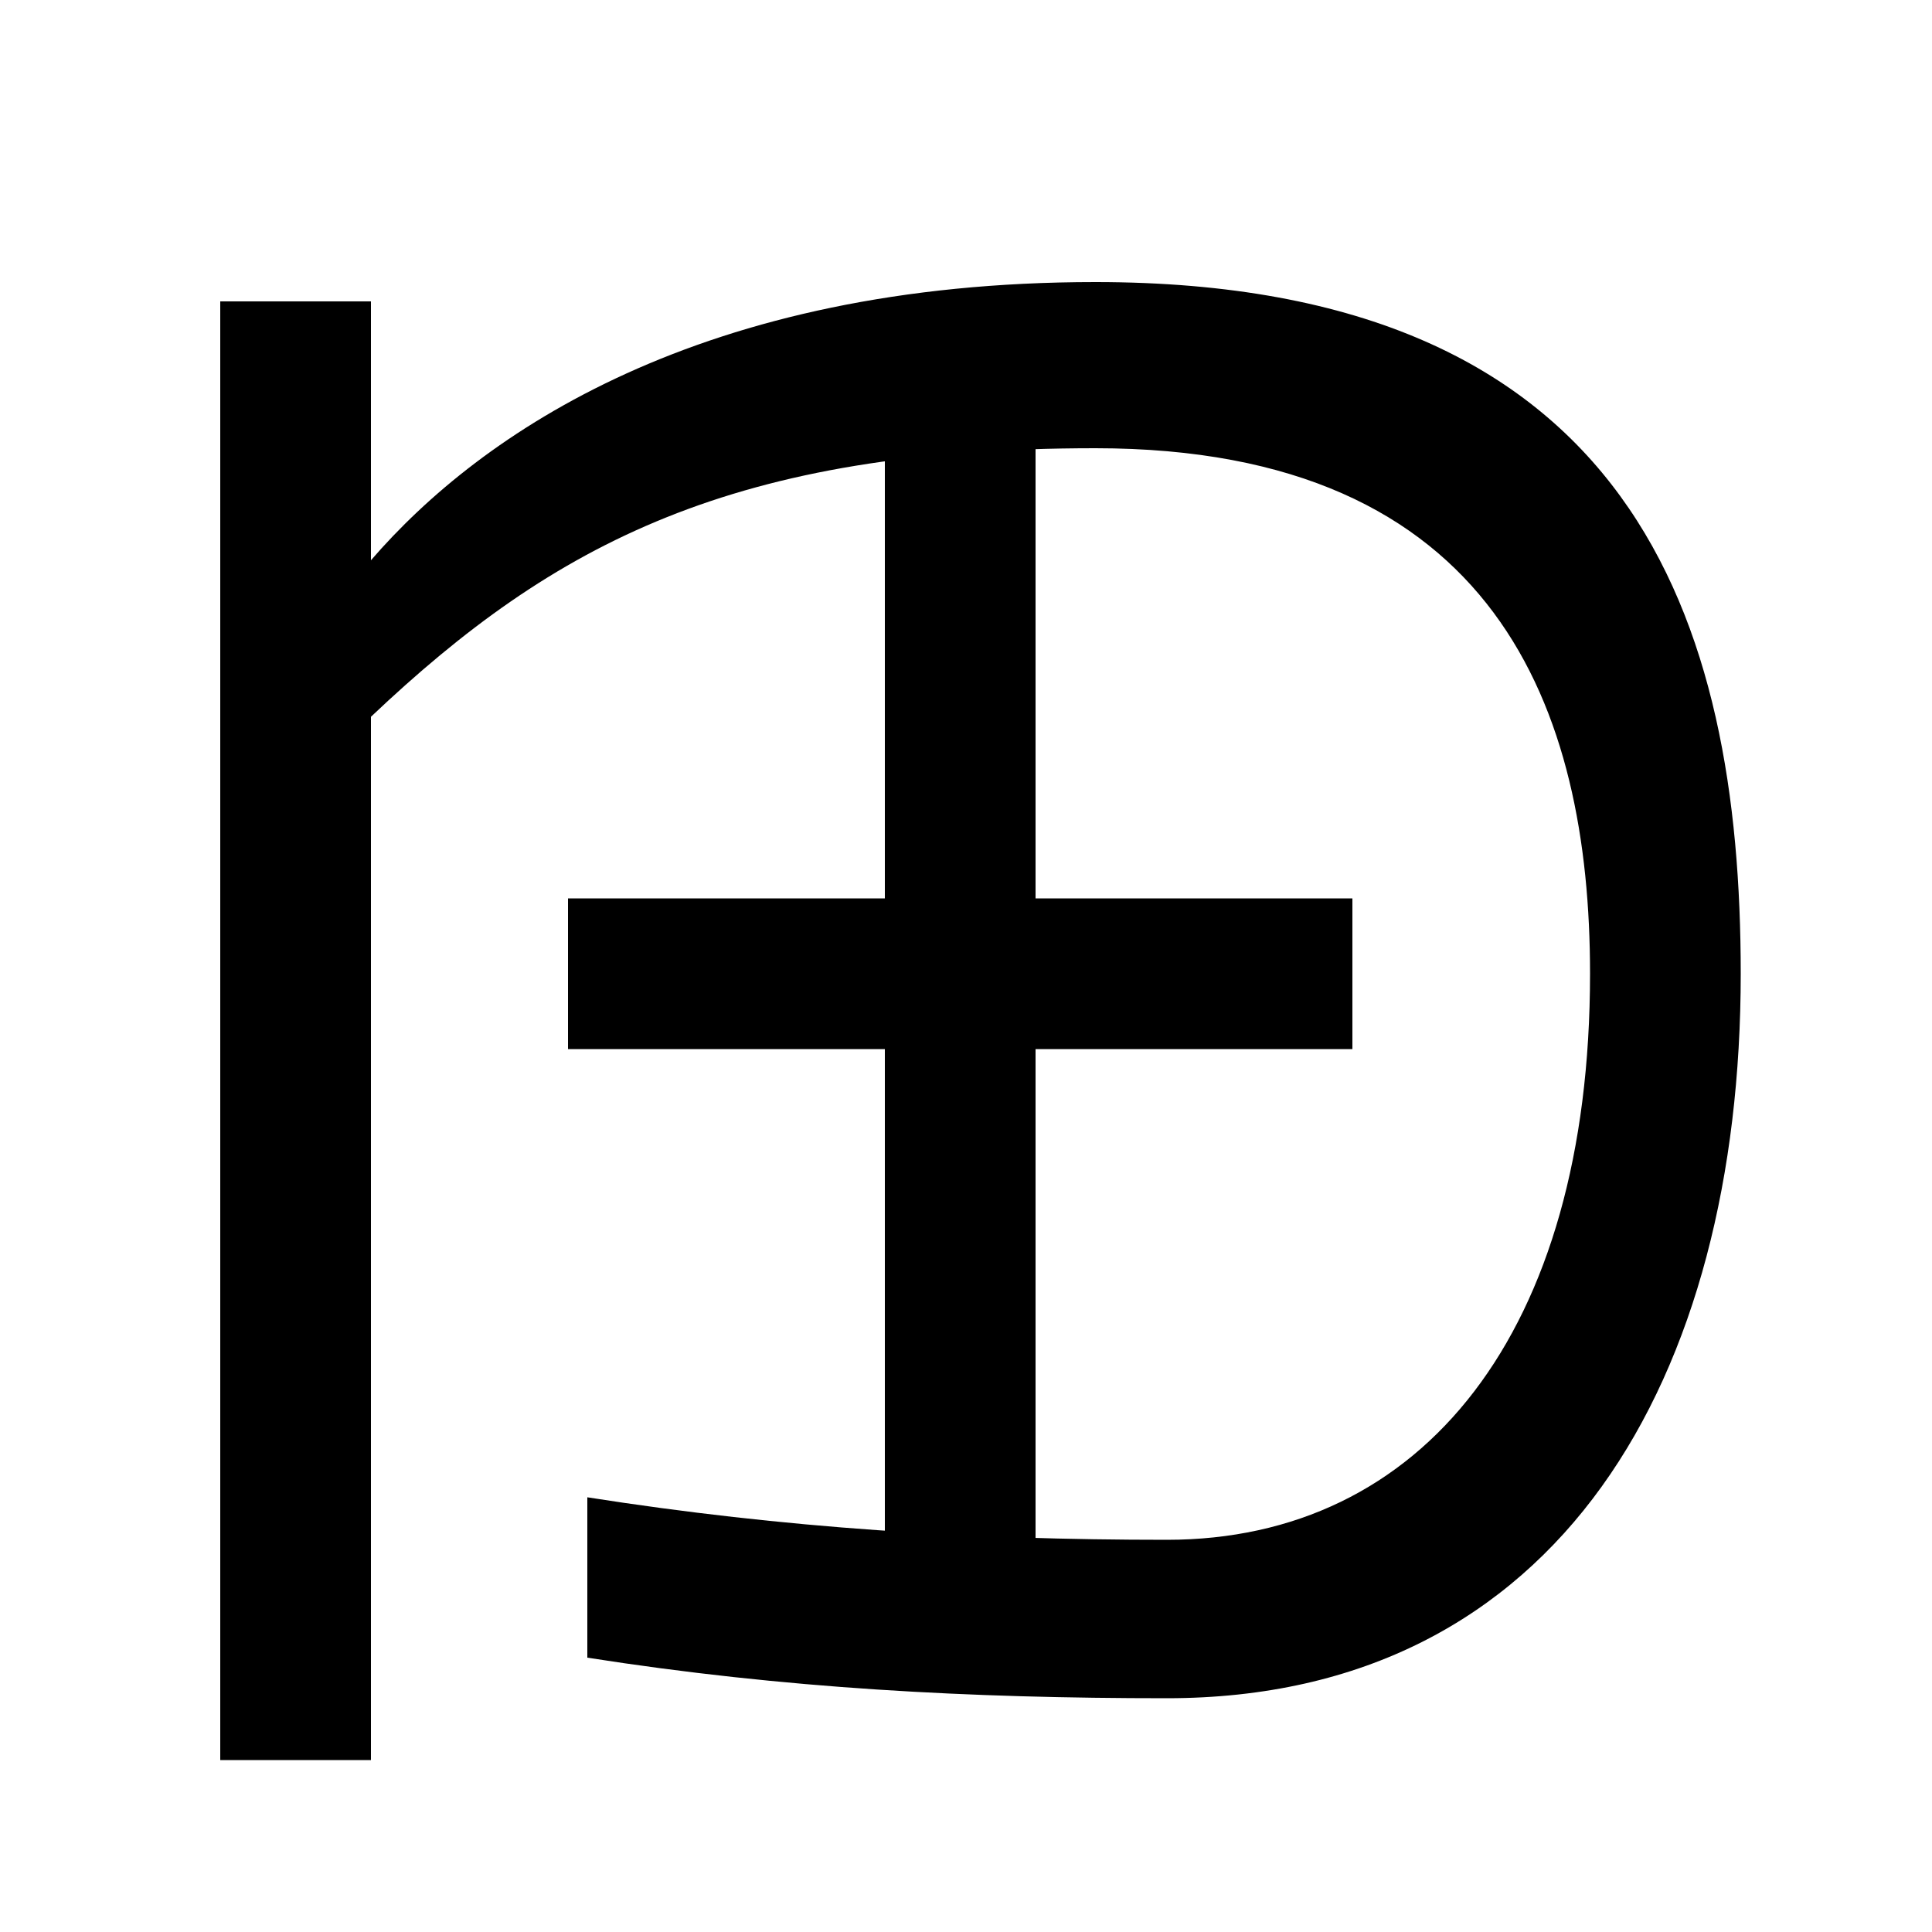 <svg xmlns="http://www.w3.org/2000/svg" width="1000" height="1000"><path d="M114 -31H192V509C287 599 380 648 567 648C775 648 823 512 823 376C823 190 736 83 604 83C502 83 406 89 304 105V22C406 6 502 1 604 1C808 1 901 168 901 376C901 558 846 734 567 734C363 734 249 656 192 590V724H114ZM536 52V696H458V52ZM294 337H700V415H294Z" transform="translate(0, 880) scale(1,-1)" /></svg>